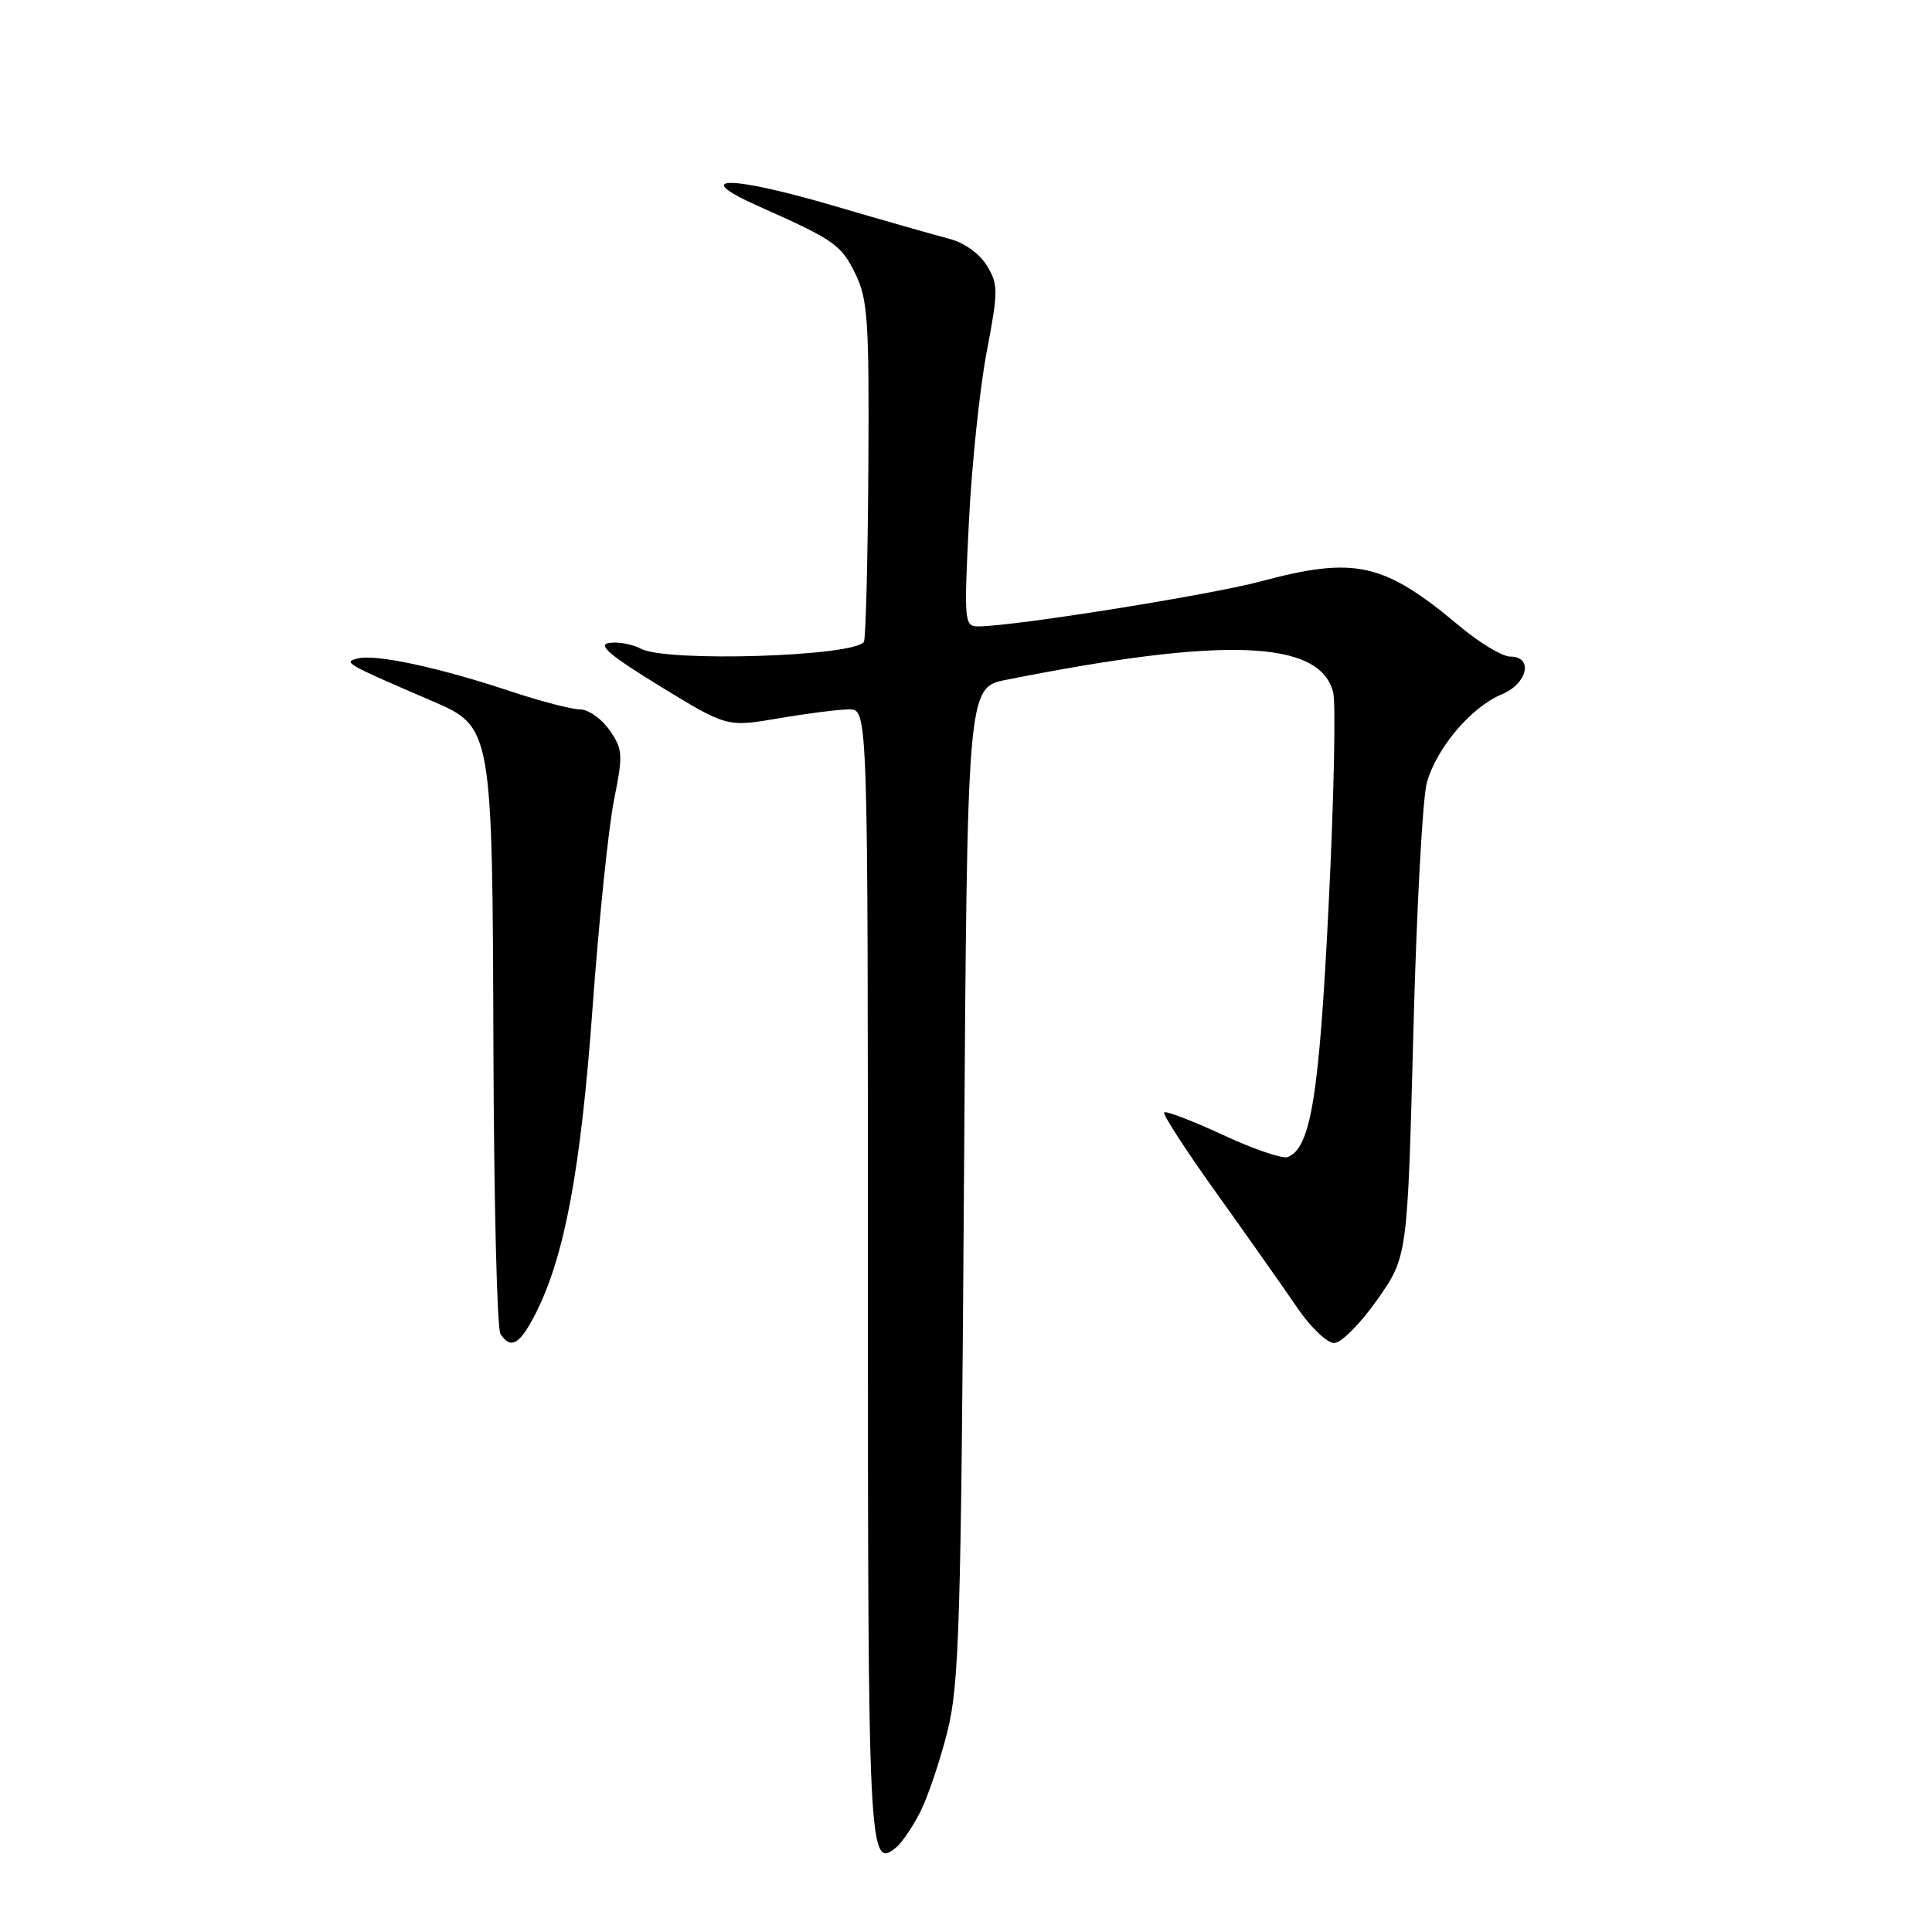 <?xml version="1.0" encoding="UTF-8" standalone="no"?>
<!DOCTYPE svg PUBLIC "-//W3C//DTD SVG 1.1//EN" "http://www.w3.org/Graphics/SVG/1.1/DTD/svg11.dtd" >
<svg xmlns="http://www.w3.org/2000/svg" xmlns:xlink="http://www.w3.org/1999/xlink" version="1.1" viewBox="0 0 256 256">
 <g >
 <path fill="currentColor"
d=" M 121.95 240.07 C 122.94 238.11 124.55 233.35 125.52 229.50 C 127.10 223.25 127.34 215.44 127.73 156.80 C 128.16 91.11 128.16 91.11 133.33 90.08 C 162.22 84.32 174.91 84.81 176.65 91.73 C 177.02 93.21 176.75 105.92 176.05 119.96 C 174.80 145.28 173.68 152.14 170.62 153.32 C 169.94 153.58 166.08 152.26 162.04 150.38 C 157.99 148.51 154.50 147.17 154.26 147.40 C 154.03 147.64 157.17 152.48 161.24 158.16 C 165.31 163.85 170.09 170.64 171.87 173.25 C 173.64 175.86 175.86 177.98 176.80 177.96 C 177.73 177.94 180.30 175.35 182.50 172.21 C 186.50 166.50 186.50 166.50 187.27 137.00 C 187.69 120.78 188.49 105.81 189.06 103.73 C 190.32 99.14 194.94 93.68 199.00 92.00 C 202.41 90.59 203.21 87.00 200.11 87.00 C 199.07 87.00 196.03 85.17 193.36 82.93 C 183.33 74.53 179.57 73.69 167.00 77.05 C 160.16 78.87 134.25 83.00 129.63 83.00 C 127.78 83.00 127.73 82.40 128.38 69.25 C 128.75 61.69 129.81 51.54 130.73 46.70 C 132.28 38.55 132.29 37.71 130.77 35.20 C 129.81 33.62 127.76 32.15 125.82 31.65 C 123.99 31.18 117.20 29.24 110.72 27.34 C 96.70 23.21 91.25 23.20 100.50 27.32 C 110.60 31.82 111.44 32.40 113.35 36.30 C 114.99 39.65 115.18 42.52 115.06 62.20 C 114.98 74.37 114.72 84.65 114.47 85.04 C 113.27 86.99 88.30 87.77 84.93 85.96 C 83.81 85.36 81.93 85.02 80.75 85.19 C 79.12 85.42 80.74 86.81 87.46 90.93 C 96.32 96.35 96.32 96.35 103.18 95.18 C 106.95 94.53 111.15 94.00 112.52 94.00 C 115.00 94.00 115.00 94.00 115.00 168.80 C 115.00 245.72 115.10 247.82 118.75 244.79 C 119.52 244.16 120.96 242.03 121.95 240.07 Z  M 70.94 174.11 C 74.81 166.53 76.96 155.02 78.52 133.50 C 79.36 121.95 80.64 109.58 81.36 106.00 C 82.57 100.00 82.53 99.29 80.77 96.75 C 79.72 95.24 77.96 94.00 76.86 94.00 C 75.76 94.00 71.62 92.92 67.68 91.61 C 58.25 88.47 49.89 86.66 47.46 87.24 C 45.38 87.73 45.67 87.90 57.29 92.90 C 65.22 96.32 65.25 96.46 65.38 139.00 C 65.45 159.07 65.86 176.06 66.31 176.75 C 67.67 178.85 68.87 178.17 70.94 174.11 Z "/>
</g>
</svg>